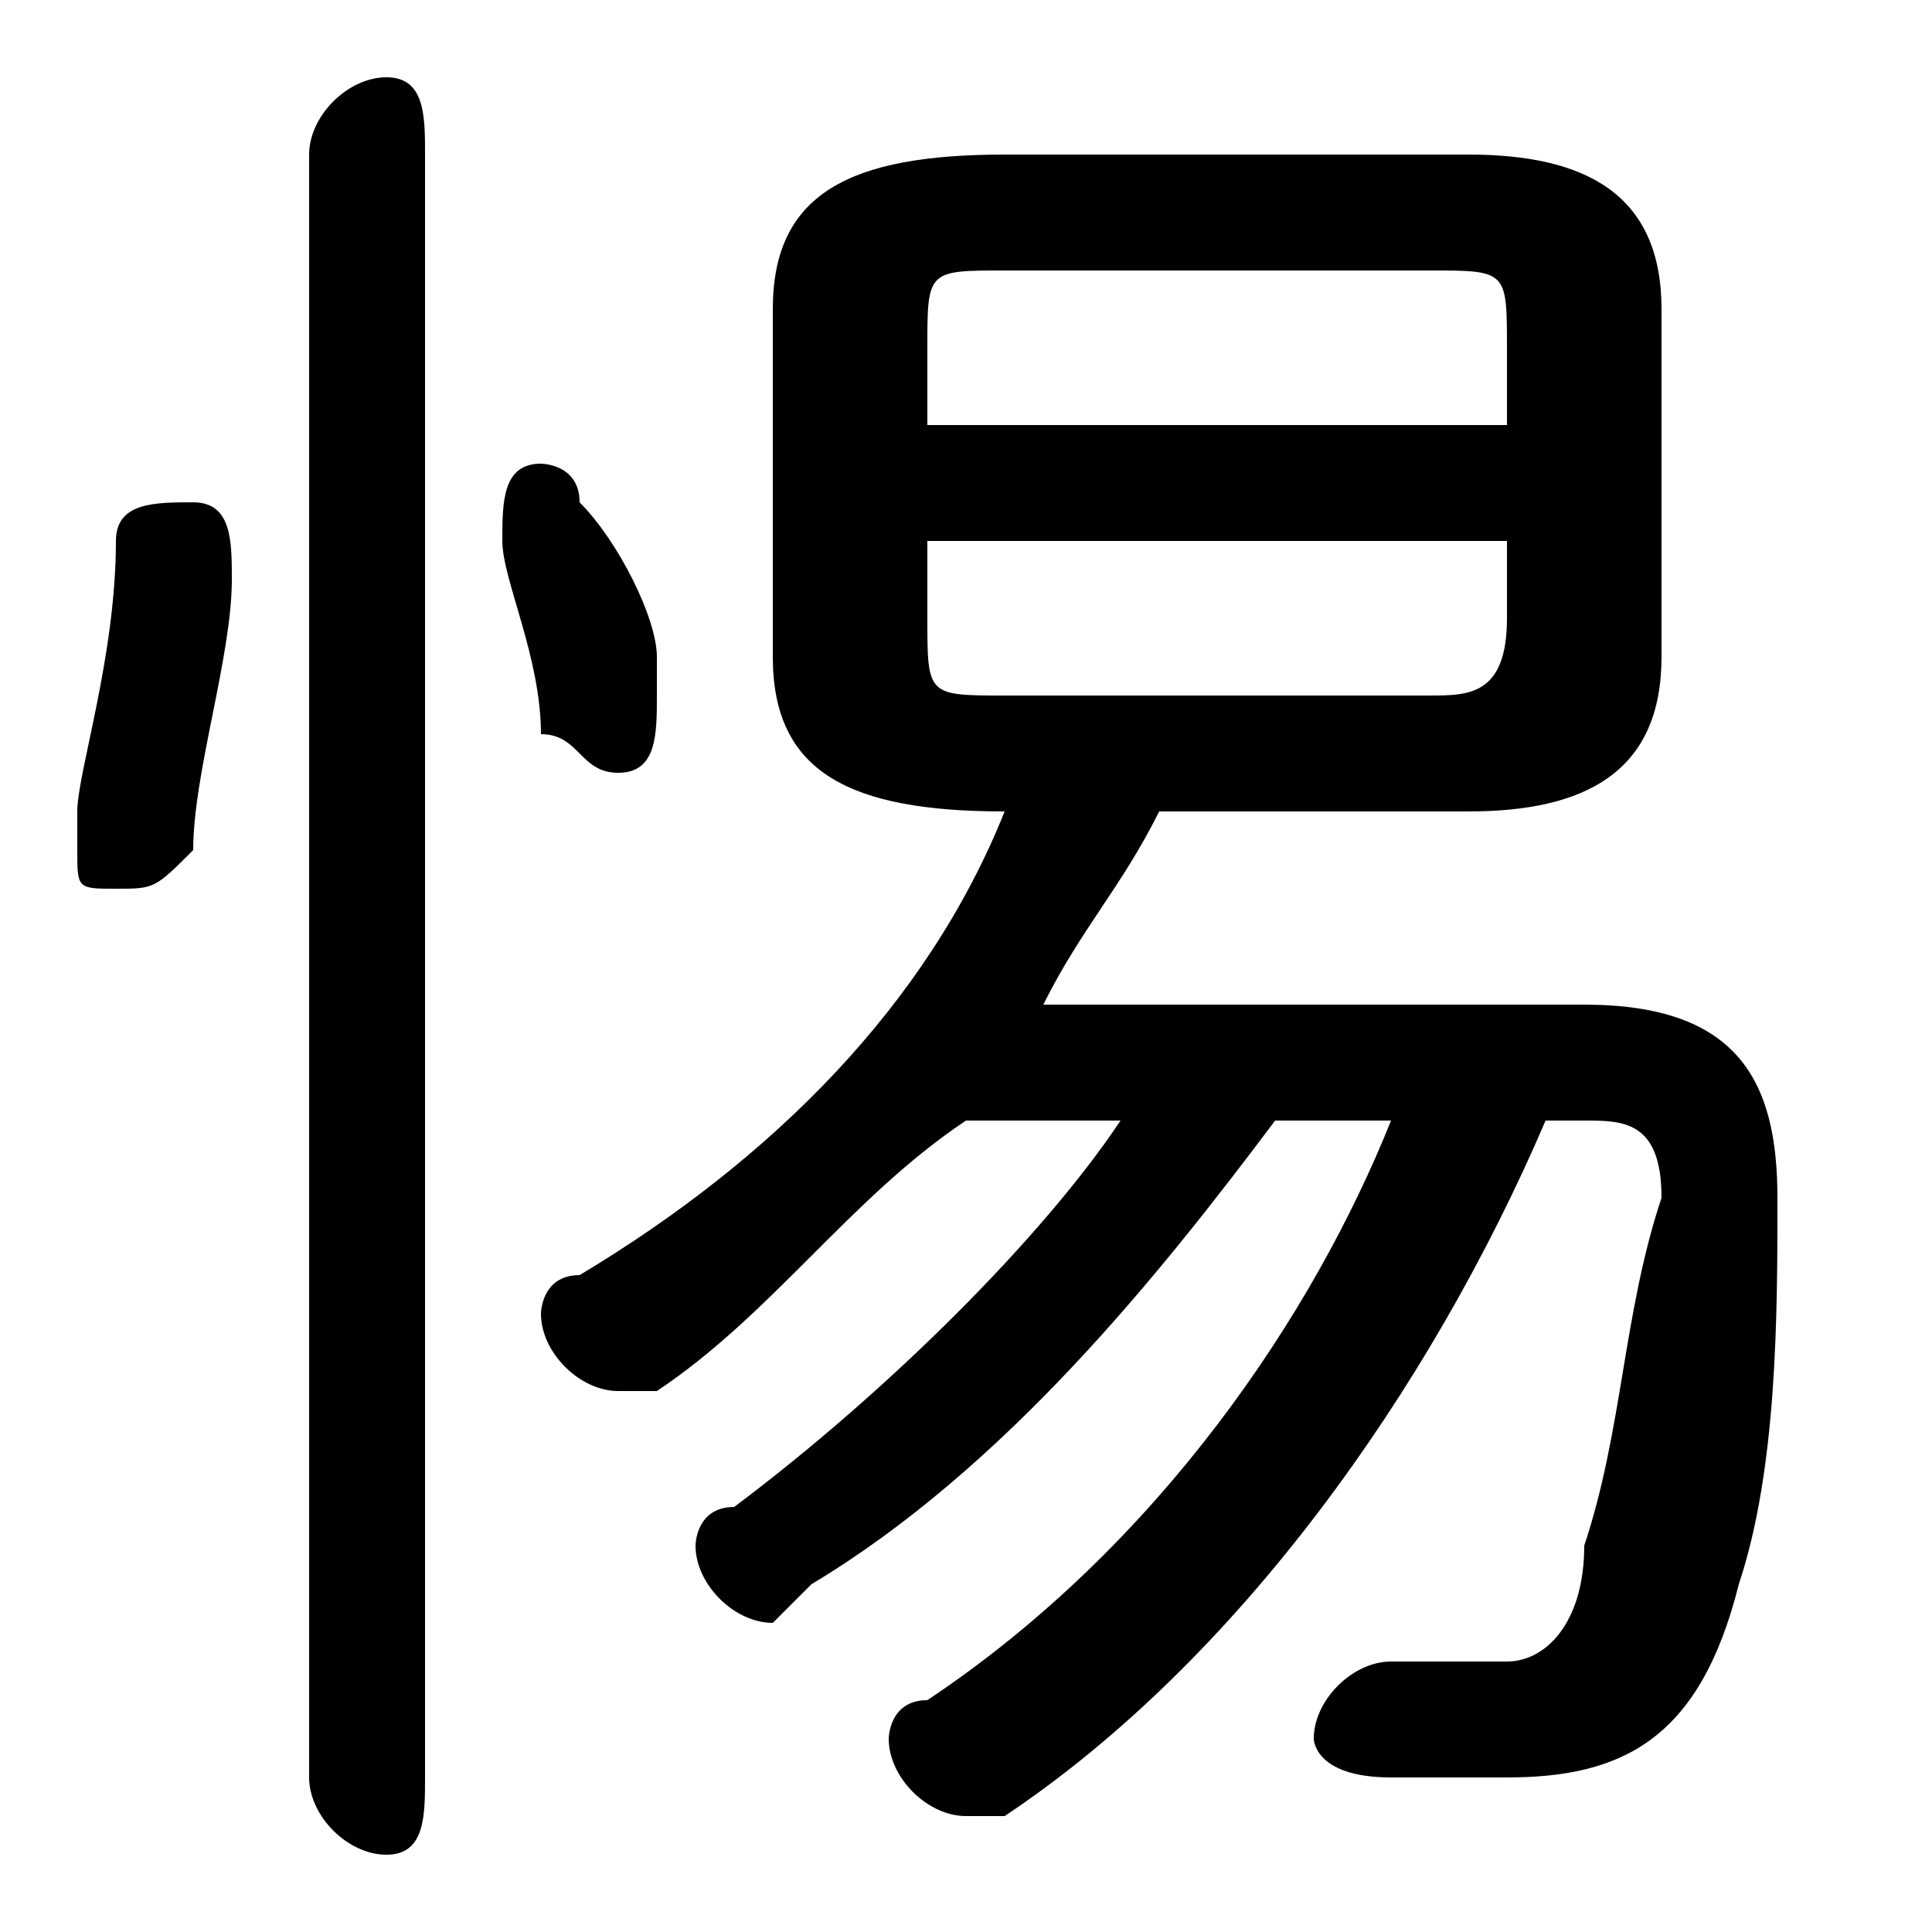 <svg xmlns="http://www.w3.org/2000/svg" viewBox="0 -44.0 50.0 50.0">
    <rect x="0" y="-44.0" width="50.0" height="50.0" fill="#808080" stroke="none"/>
    <g transform="scale(1, -1)">
        <!-- ボディの枠 -->
        <rect x="0" y="-6.0" width="50.0" height="50.0"
            stroke="white" fill="white"/>
        <!-- グリフ座標系の原点 -->
        <circle cx="0" cy="0" r="5" fill="white"/>
        <!-- グリフのアウトライン -->
        <g style="fill:black;stroke:#000000;stroke-width:0;stroke-linecap:round;stroke-linejoin:round;">
        <path d="M 36.0 15.0 C 34.0 10.0 30.0 4.0 24.0 0.0 C 23.0 -0.0 23.0 -1.0 23.0 -1.0 C 23.0 -2.0 24.0 -3.0 25.0 -3.0 C 25.0 -3.0 25.0 -3.0 26.0 -3.0 C 32.0 1.0 37.0 8.0 40.0 15.0 L 41.0 15.0 C 42.0 15.0 43.0 15.0 43.0 13.0 C 42.0 10.0 42.0 7.0 41.0 4.0 C 41.0 2.0 40.0 1.0 39.0 1.0 C 38.0 1.0 37.0 1.0 36.0 1.0 C 35.0 1.0 34.0 0.0 34.0 -1.0 C 34.0 -1.0 34.0 -2.0 36.0 -2.0 C 37.0 -2.0 37.0 -2.0 39.0 -2.0 C 42.0 -2.0 44.0 -1.0 45.0 3.0 C 46.0 6.0 46.0 10.0 46.0 13.0 C 46.0 16.0 45.0 18.0 41.0 18.0 L 27.0 18.0 C 28.0 20.0 29.0 21.0 30.0 23.0 L 38.0 23.0 C 41.0 23.0 43.0 24.0 43.0 27.0 L 43.0 36.0 C 43.0 39.0 41.0 40.0 38.0 40.0 L 26.0 40.0 C 22.0 40.0 20.0 39.0 20.0 36.0 L 20.0 27.0 C 20.0 24.0 22.0 23.0 26.0 23.0 L 26.0 23.0 C 24.0 18.0 20.0 14.0 15.0 11.0 C 14.0 11.0 14.0 10.0 14.0 10.0 C 14.0 9.0 15.0 8.0 16.0 8.0 C 16.0 8.0 17.0 8.0 17.0 8.0 C 20.0 10.0 22.0 13.0 25.0 15.0 L 29.0 15.0 C 27.0 12.0 23.0 8.0 19.0 5.0 C 18.0 5.0 18.0 4.0 18.0 4.0 C 18.0 3.0 19.0 2.0 20.0 2.0 C 20.0 2.0 20.0 2.0 21.0 3.0 C 26.0 6.0 30.0 11.0 33.0 15.0 Z M 26.0 26.0 C 24.0 26.0 24.0 26.0 24.0 28.0 L 24.0 30.0 L 39.0 30.0 L 39.0 28.0 C 39.0 26.0 38.0 26.0 37.0 26.0 Z M 39.0 33.0 L 24.0 33.0 L 24.0 35.0 C 24.0 37.0 24.0 37.0 26.0 37.0 L 37.0 37.0 C 39.0 37.0 39.0 37.0 39.0 35.0 Z M 11.0 40.0 C 11.0 41.0 11.0 42.0 10.0 42.0 C 9.0 42.0 8.0 41.0 8.0 40.0 L 8.0 -2.0 C 8.0 -3.0 9.0 -4.0 10.0 -4.0 C 11.0 -4.0 11.0 -3.0 11.0 -2.0 Z M 3.0 30.0 C 3.0 27.0 2.0 24.0 2.0 23.0 C 2.0 22.0 2.0 22.0 2.0 22.0 C 2.0 21.0 2.0 21.0 3.0 21.0 C 4.0 21.0 4.0 21.0 5.0 22.0 C 5.0 24.0 6.0 27.0 6.0 29.0 C 6.0 30.0 6.0 31.0 5.0 31.0 C 4.0 31.0 3.0 31.0 3.0 30.0 Z M 15.0 31.0 C 15.0 32.0 14.0 32.0 14.0 32.0 C 13.0 32.0 13.0 31.0 13.0 30.0 C 13.0 30.0 13.0 30.0 13.0 30.0 C 13.0 29.0 14.0 27.0 14.0 25.0 C 15.0 25.0 15.0 24.0 16.0 24.0 C 17.0 24.0 17.0 25.0 17.0 26.0 C 17.0 26.0 17.0 26.0 17.0 27.0 C 17.0 28.0 16.0 30.0 15.0 31.0 Z"/>
    </g>
    </g>
</svg>
